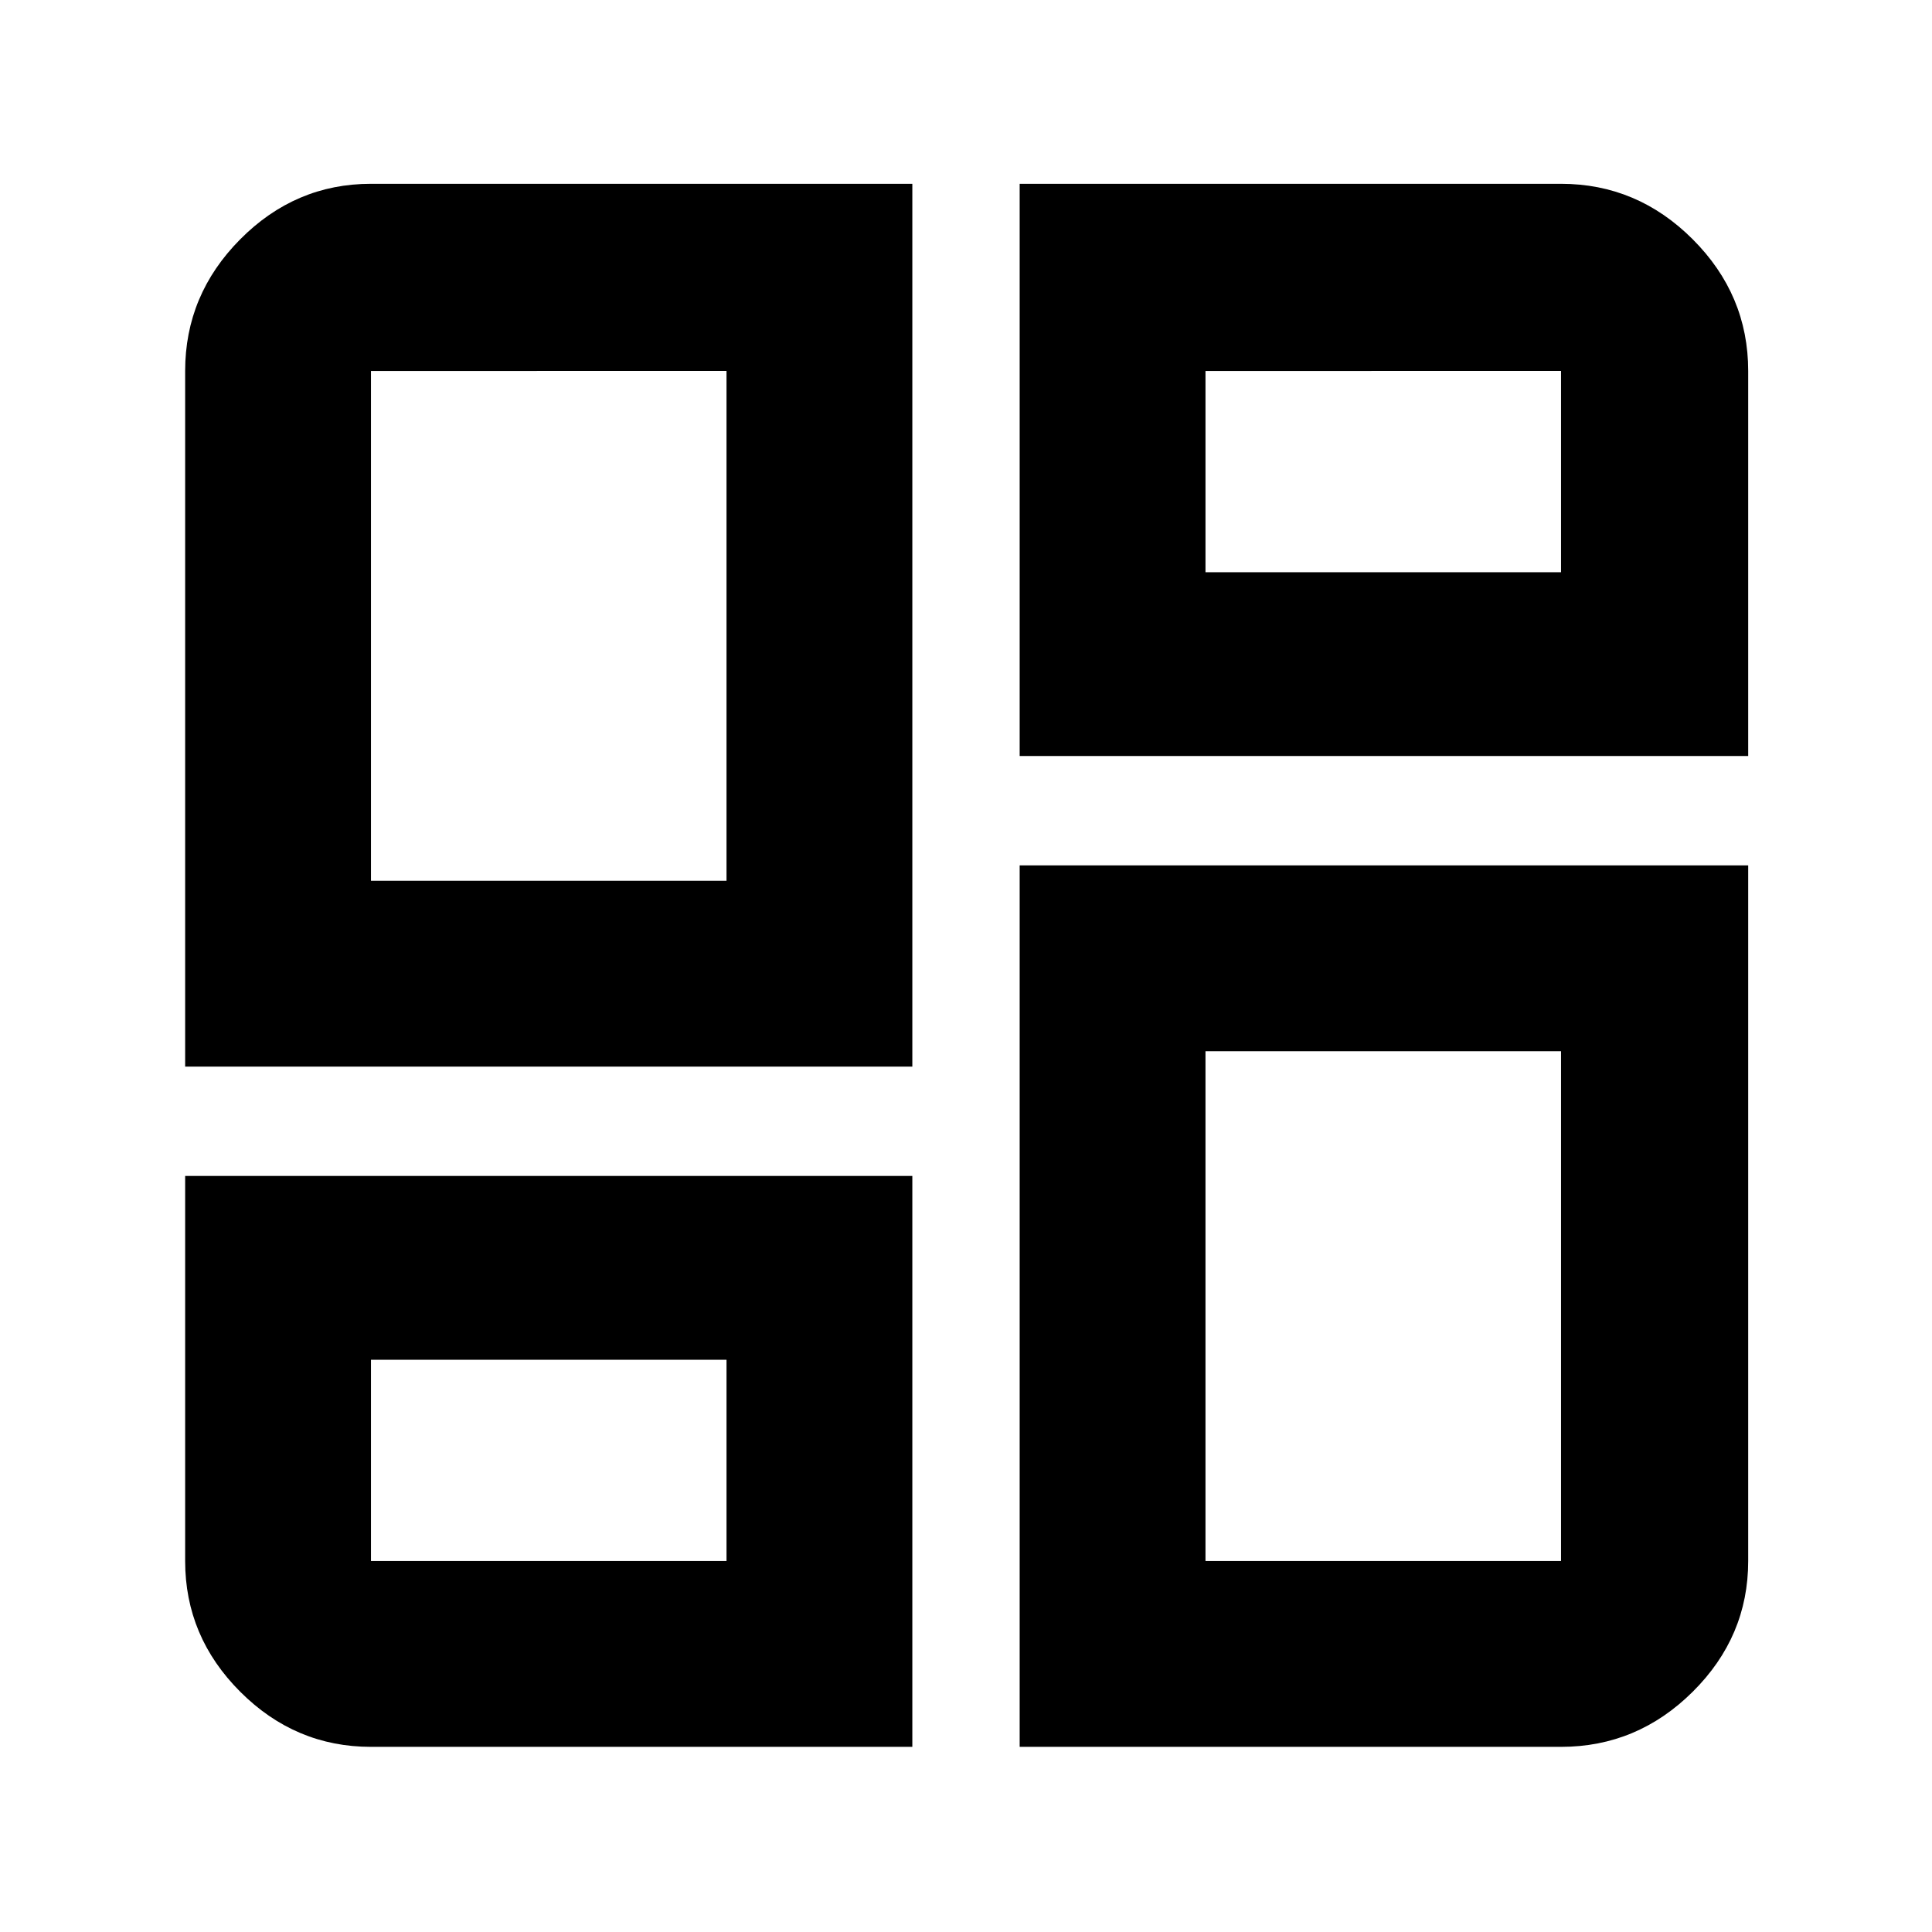 <svg xmlns="http://www.w3.org/2000/svg" height="40" viewBox="0 -960 960 960" width="40"><path d="M92-430v-345.667q0-37.862 27.373-65.431 27.373-27.569 64.96-27.569h269V-430H92Zm269.001-92.332Zm145.666-346.335h269q37.862 0 65.431 27.569 27.569 27.569 27.569 65.431v191.334h-362v-284.334Zm0 776.667v-438h362v345.667q0 37.587-27.569 64.96Q813.529-92 775.667-92h-269ZM92-375.667h361.333V-92h-269q-37.587 0-64.96-27.373Q92-146.746 92-184.333v-191.334Zm269.001 91.333Zm237.998-391.332Zm0 237.998Zm-414.666-84.664h176.668v-253.335H184.333v253.335Zm414.666-153.334h176.668v-100.001H598.999v100.001Zm0 237.998v253.335h176.668v-253.335H598.999ZM184.333-284.334v100.001h176.668v-100.001H184.333Z"/></svg>